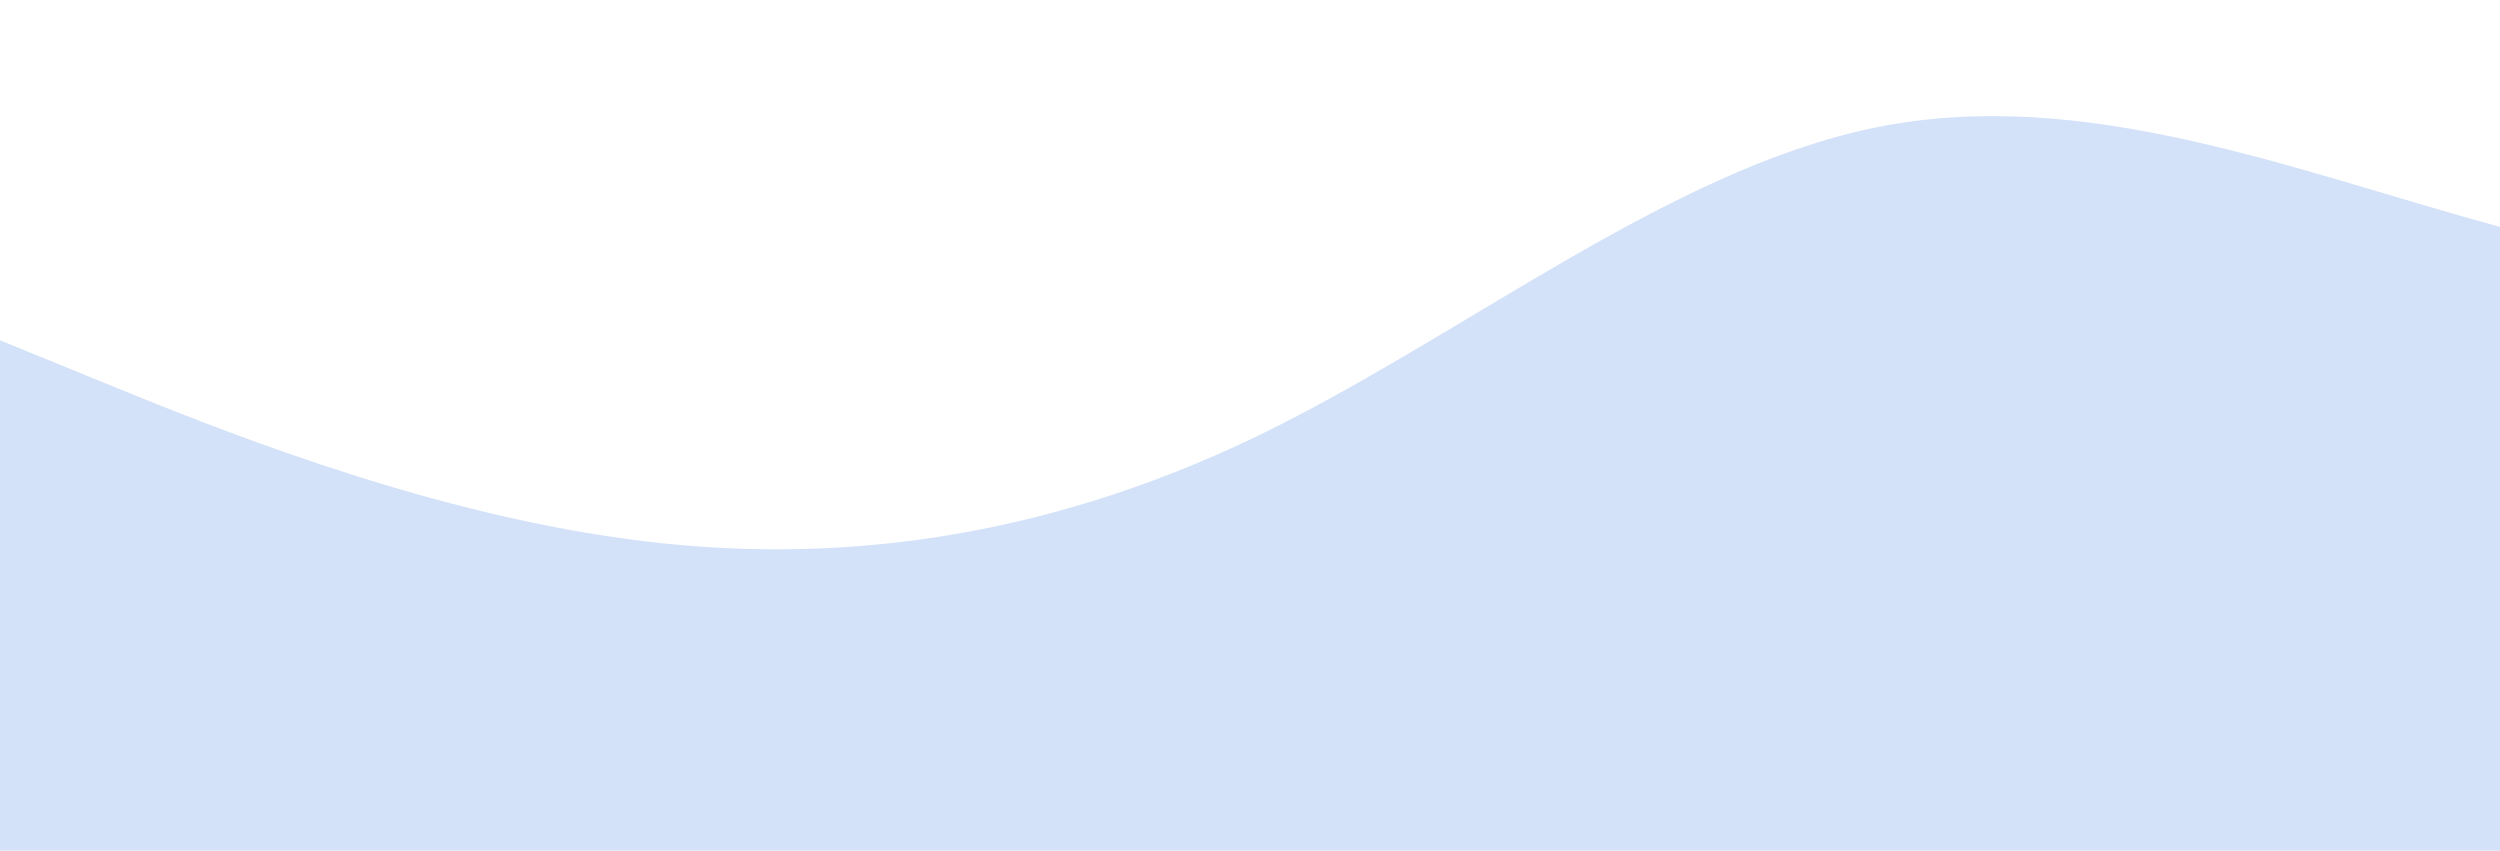 <?xml version="1.0" standalone="no"?>
<svg xmlns:xlink="http://www.w3.org/1999/xlink" id="wave" style="transform:rotate(0deg); transition: 0.3s" viewBox="0 0 1440 490" version="1.1" xmlns="http://www.w3.org/2000/svg"><defs><linearGradient id="sw-gradient-0" x1="0" x2="0" y1="1" y2="0"><stop stop-color="rgba(211, 226, 248, 1)" offset="0%"/><stop stop-color="rgba(211, 226, 248, 1)" offset="100%"/></linearGradient></defs><path style="transform:translate(0, 0px); opacity:1" fill="url(#sw-gradient-0)" d="M0,196L60,220.5C120,245,240,294,360,310.3C480,327,600,310,720,253.2C840,196,960,98,1080,73.5C1200,49,1320,98,1440,130.7C1560,163,1680,180,1800,220.5C1920,261,2040,327,2160,294C2280,261,2400,131,2520,98C2640,65,2760,131,2880,187.8C3000,245,3120,294,3240,285.8C3360,278,3480,212,3600,155.2C3720,98,3840,49,3960,49C4080,49,4200,98,4320,155.2C4440,212,4560,278,4680,285.8C4800,294,4920,245,5040,228.7C5160,212,5280,229,5400,220.5C5520,212,5640,180,5760,147C5880,114,6000,82,6120,106.2C6240,131,6360,212,6480,245C6600,278,6720,261,6840,269.5C6960,278,7080,310,7200,277.7C7320,245,7440,147,7560,89.8C7680,33,7800,16,7920,73.5C8040,131,8160,261,8280,261.3C8400,261,8520,131,8580,65.3L8640,0L8640,490L8580,490C8520,490,8400,490,8280,490C8160,490,8040,490,7920,490C7800,490,7680,490,7560,490C7440,490,7320,490,7200,490C7080,490,6960,490,6840,490C6720,490,6600,490,6480,490C6360,490,6240,490,6120,490C6000,490,5880,490,5760,490C5640,490,5520,490,5400,490C5280,490,5160,490,5040,490C4920,490,4800,490,4680,490C4560,490,4440,490,4320,490C4200,490,4080,490,3960,490C3840,490,3720,490,3600,490C3480,490,3360,490,3240,490C3120,490,3000,490,2880,490C2760,490,2640,490,2520,490C2400,490,2280,490,2160,490C2040,490,1920,490,1800,490C1680,490,1560,490,1440,490C1320,490,1200,490,1080,490C960,490,840,490,720,490C600,490,480,490,360,490C240,490,120,490,60,490L0,490Z"/></svg>